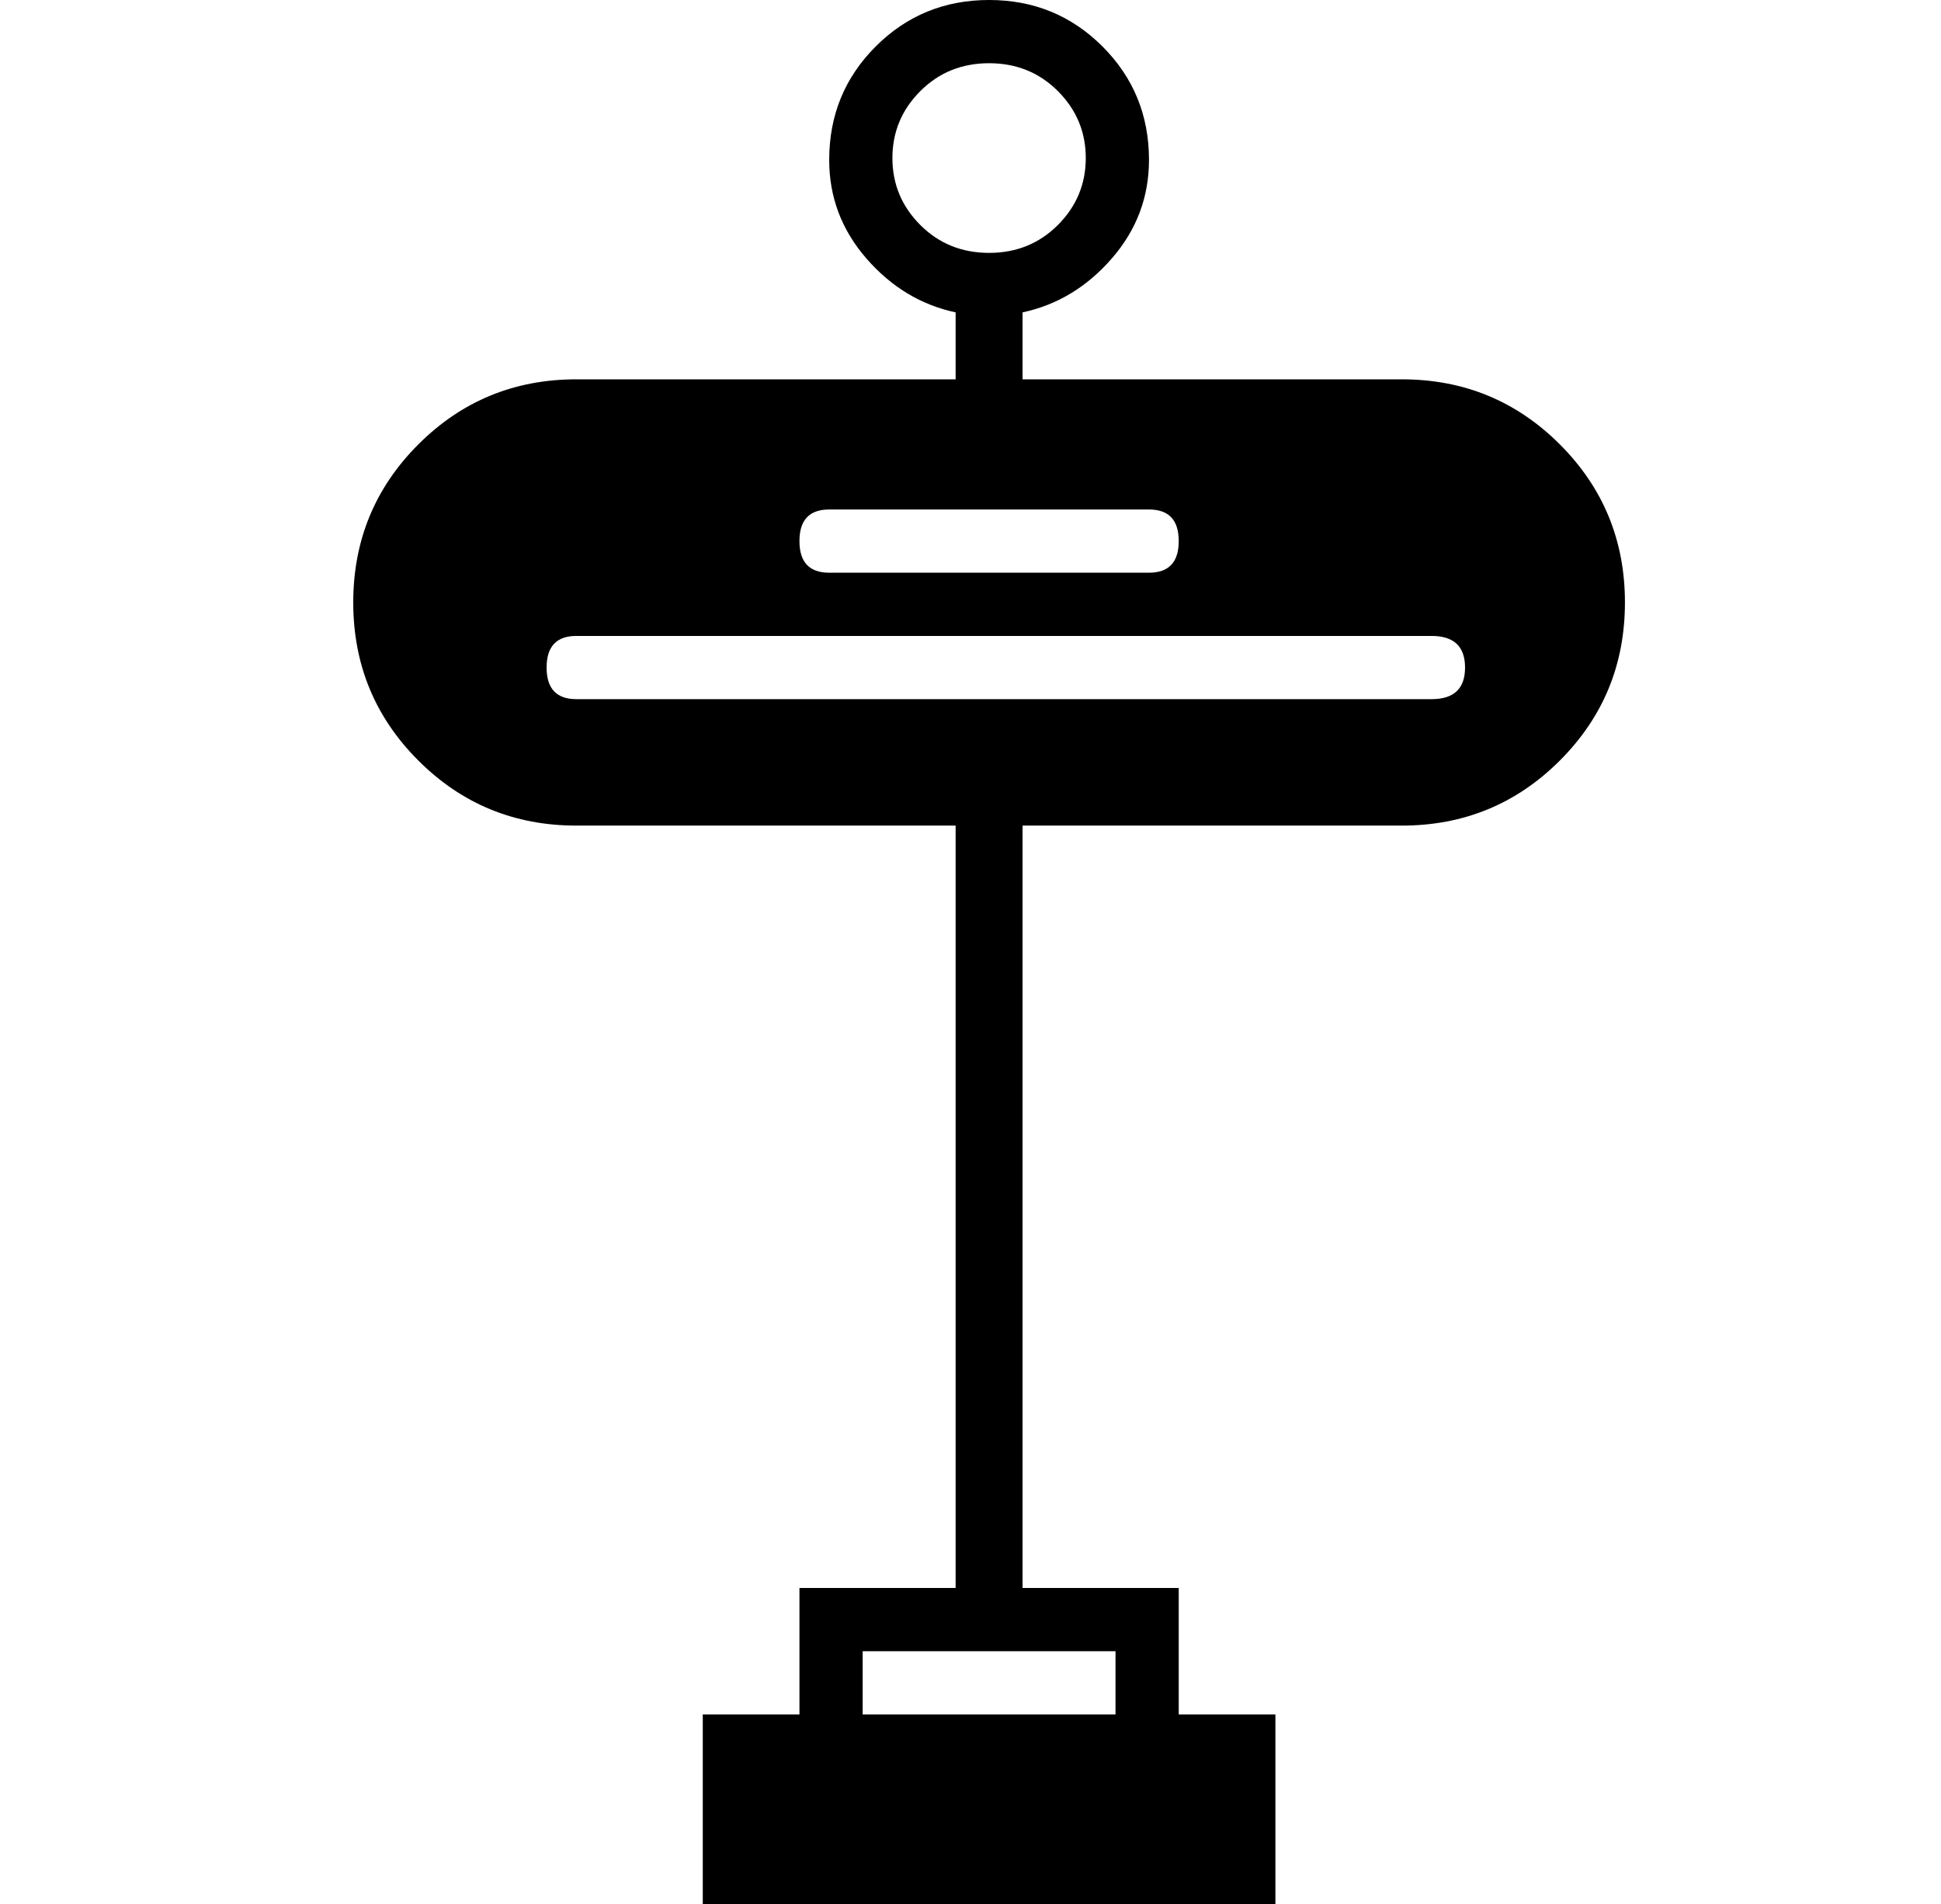 <?xml version="1.0" standalone="no"?>
<!DOCTYPE svg PUBLIC "-//W3C//DTD SVG 1.1//EN" "http://www.w3.org/Graphics/SVG/1.1/DTD/svg11.dtd" >
<svg xmlns="http://www.w3.org/2000/svg" xmlns:xlink="http://www.w3.org/1999/xlink" version="1.1" viewBox="-10 0 522 512">
  <g transform="matrix(1 0 0 -1 0 448)">
   <path fill="currentColor"
d="M367 346q25 0 42.5 -17.5t17.5 -42.5t-17.5 -42.5t-42.5 -17.5h-102v-205h42v-34h26v-51h-154v51h26v34h42v205h-102q-25 0 -42.5 17.5t-17.5 42.5t17.5 42.5t42.5 17.5h102v18q-14 3 -24 14.5t-10 26.5q0 18 12.5 30.5t30.5 12.5t30.5 -12.5t12.5 -30.5q0 -15 -10 -26.5
t-24 -14.5v-18h102zM230 405.5q0 -10.5 7.5 -18t18.5 -7.5t18.5 7.5t7.5 18t-7.5 18t-18.5 7.5t-18.5 -7.5t-7.5 -18zM290 -13v17h-68v-17h68zM213 311q-8 0 -8 -8.5t8 -8.5h86q8 0 8 8.5t-8 8.5h-86zM375 260q9 0 9 8.5t-9 8.5h-230q-8 0 -8 -8.5t8 -8.5h230z" />
  </g>

</svg>
